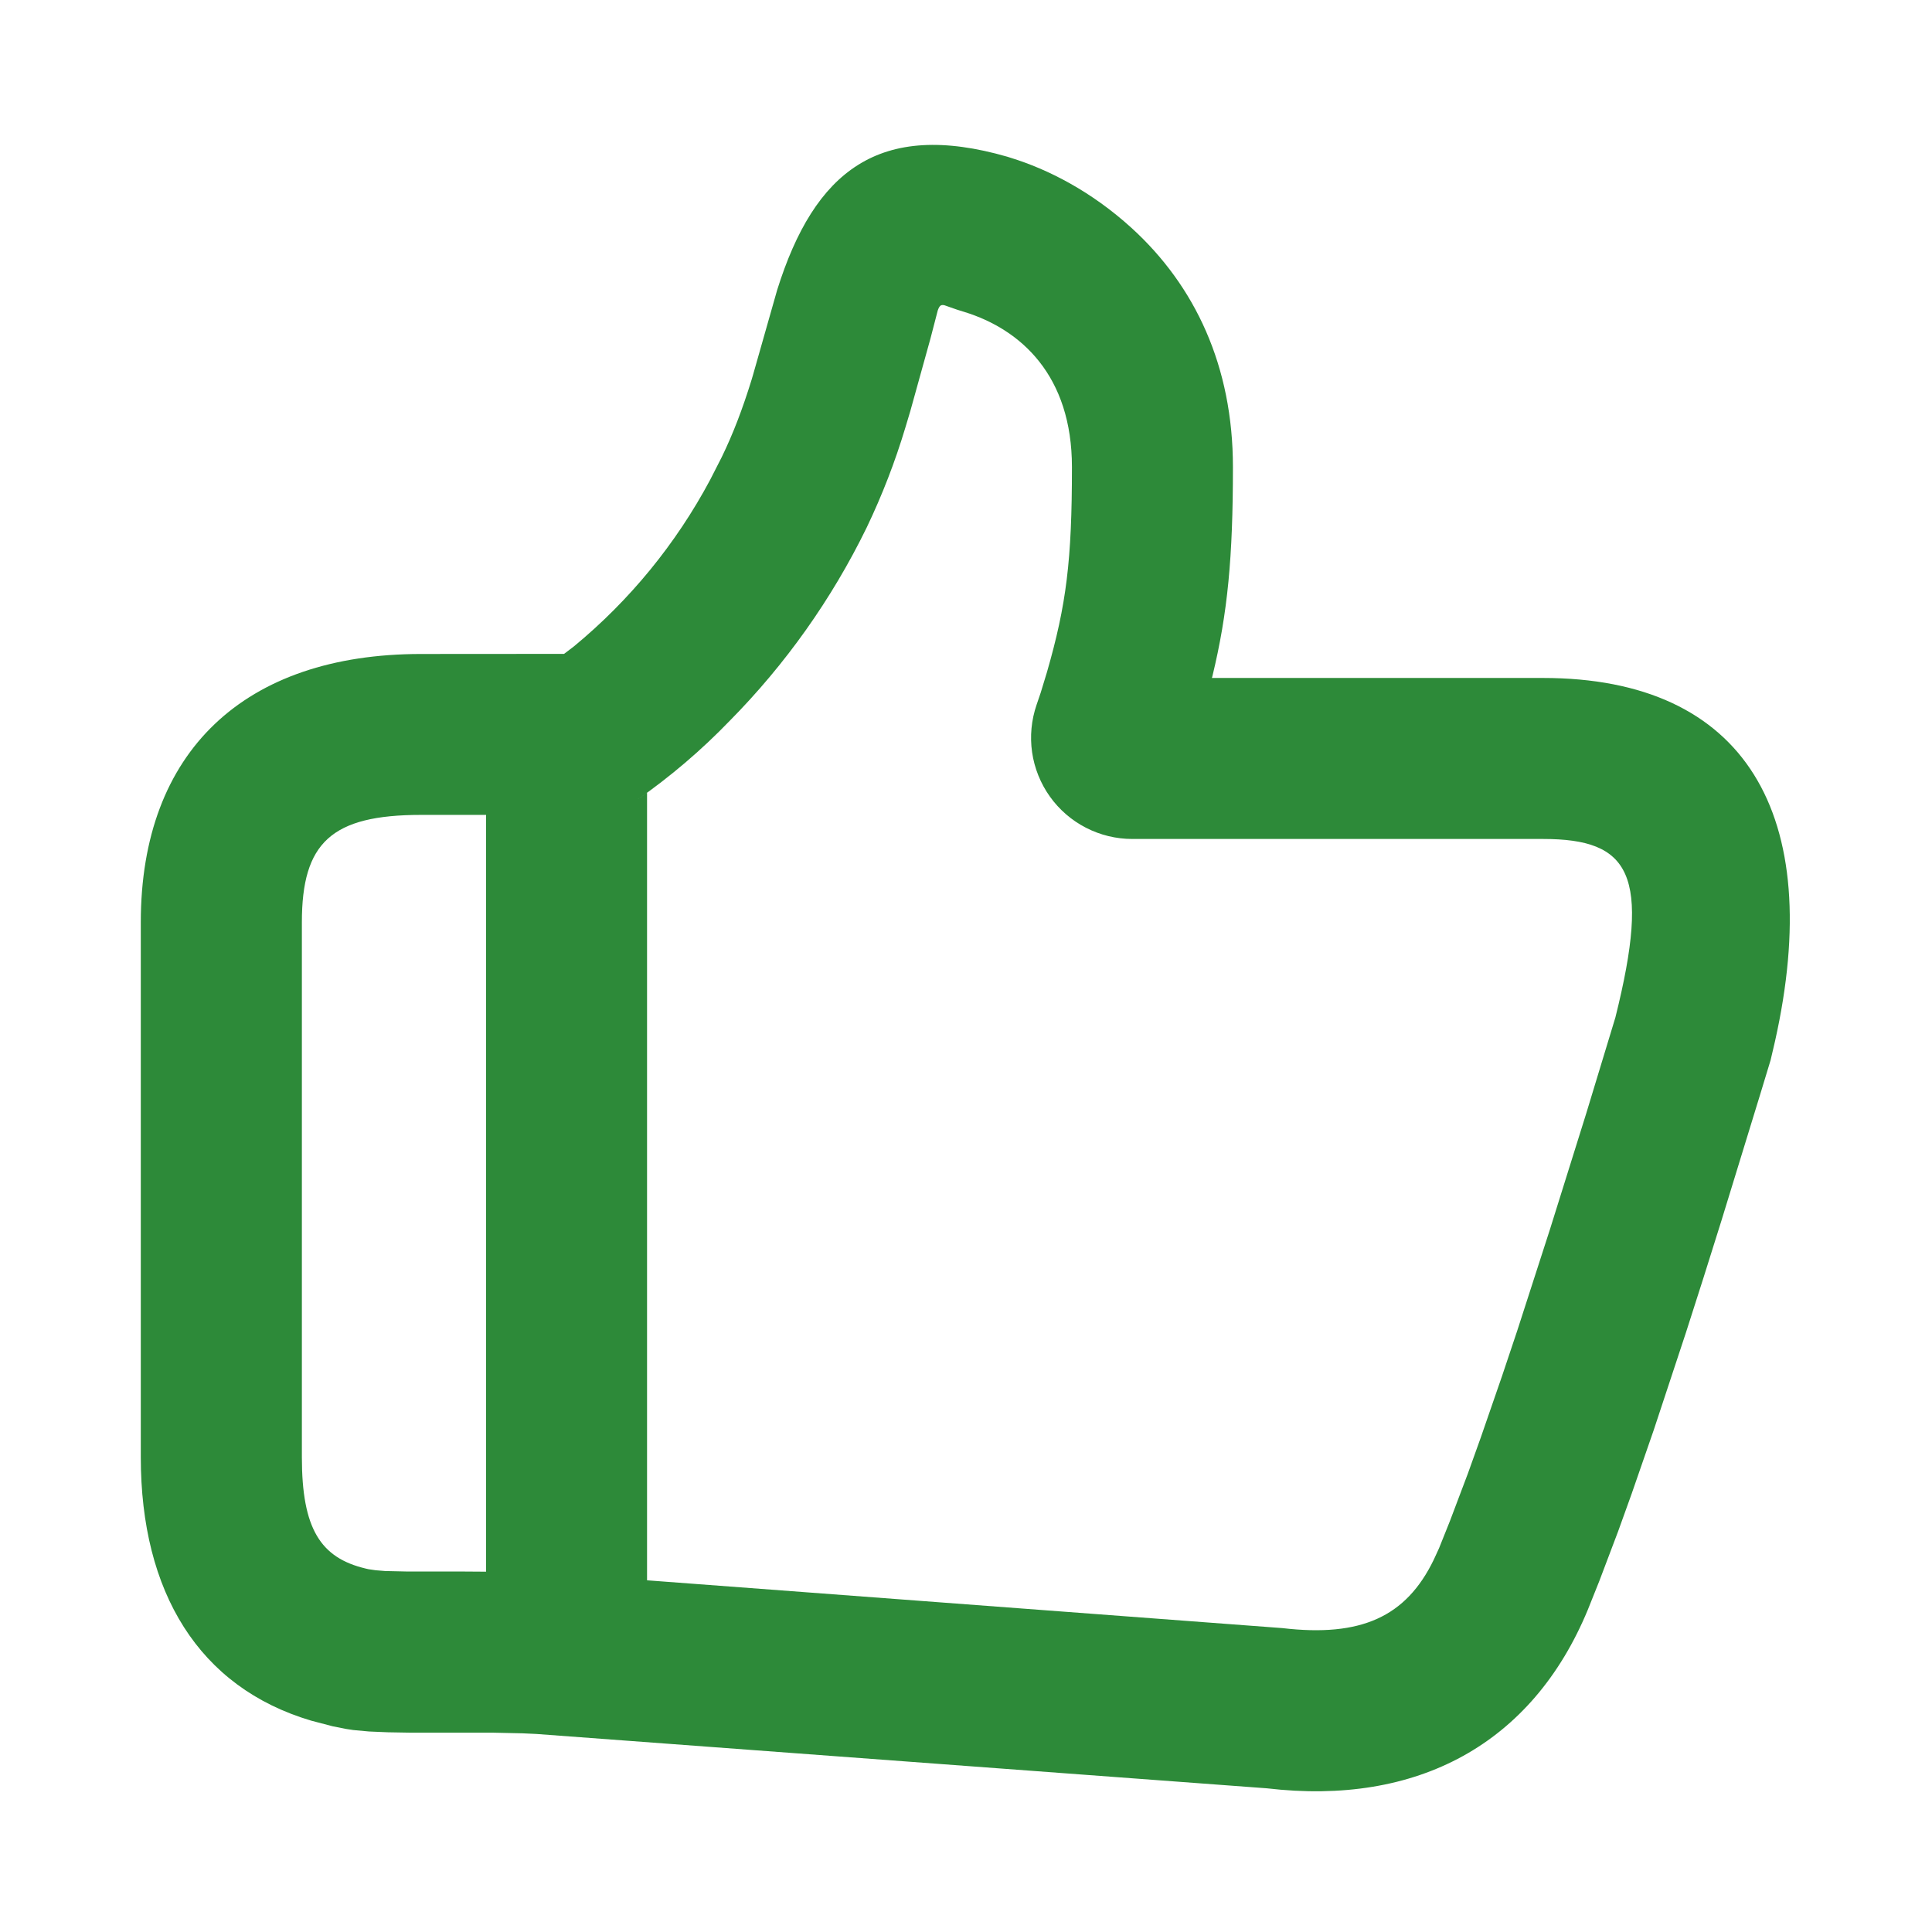 <svg width="80" height="80" viewBox="0 0 80 80" fill="none" xmlns="http://www.w3.org/2000/svg">
<path d="M32.18 12.01C33.727 7.07 36.413 4.96 41.713 6.49L41.847 6.533C43.397 7.01 45.18 7.917 46.853 9.437C49.487 11.836 51.053 15.163 51.053 19.343C51.053 23.076 50.837 25.383 50.203 28L50.183 28.073H63.893C72.273 28.073 75.603 33.727 73.497 43.127L73.317 43.897L72.89 45.303L71.28 50.547L70.527 52.943L69.81 55.183L68.477 59.217L67.567 61.843L67.003 63.41L66.223 65.47L65.747 66.66C63.44 72.227 58.68 74.783 52.457 74.05L22.213 71.8C22.021 71.79 21.829 71.781 21.637 71.773L20.437 71.747H17.033L16.057 71.73L15.277 71.697L14.627 71.637L14.337 71.593L13.78 71.483L12.88 71.247C8.243 69.87 5.83 65.94 5.83 60.34V38.19C5.83 31.116 10.123 27.08 17.437 27.08L23.357 27.076L23.763 26.767C26.078 24.858 27.995 22.513 29.407 19.866L29.883 18.933C30.36 17.953 30.75 16.927 31.12 15.73L31.18 15.527L32.18 12.01ZM39.107 12.64C38.963 12.607 38.9 12.653 38.83 12.857L38.527 14.023L37.693 17.026L37.493 17.693C37.066 19.117 36.529 20.506 35.887 21.846C34.443 24.805 32.527 27.508 30.213 29.85C29.04 31.067 27.75 32.166 26.363 33.133L26.793 32.827V65.437L53.097 67.416C56.37 67.8 58.223 66.94 59.363 64.597L59.587 64.11L60.037 62.986L60.78 61.02L61.32 59.513L62.197 56.977L62.827 55.096L64.183 50.897L65.683 46.103L66.89 42.13C68.373 36.187 67.5 34.74 63.893 34.74H46.887C46.219 34.74 45.561 34.581 44.967 34.275C44.373 33.97 43.861 33.527 43.473 32.983C43.085 32.439 42.833 31.811 42.737 31.15C42.642 30.489 42.706 29.814 42.923 29.183L43.093 28.683L43.353 27.83C44.157 25.037 44.387 23.21 44.387 19.343C44.387 15.56 42.287 13.643 39.93 12.916L39.64 12.826L39.107 12.64ZM20.127 33.743H17.44C13.72 33.743 12.5 34.893 12.5 38.19V60.34C12.5 63.31 13.277 64.507 15.14 64.95L15.257 64.977L15.55 65.02L15.95 65.053L16.853 65.073H19.087L20.127 65.08V33.746V33.743Z" fill="#2D8A39"/>
</svg>
